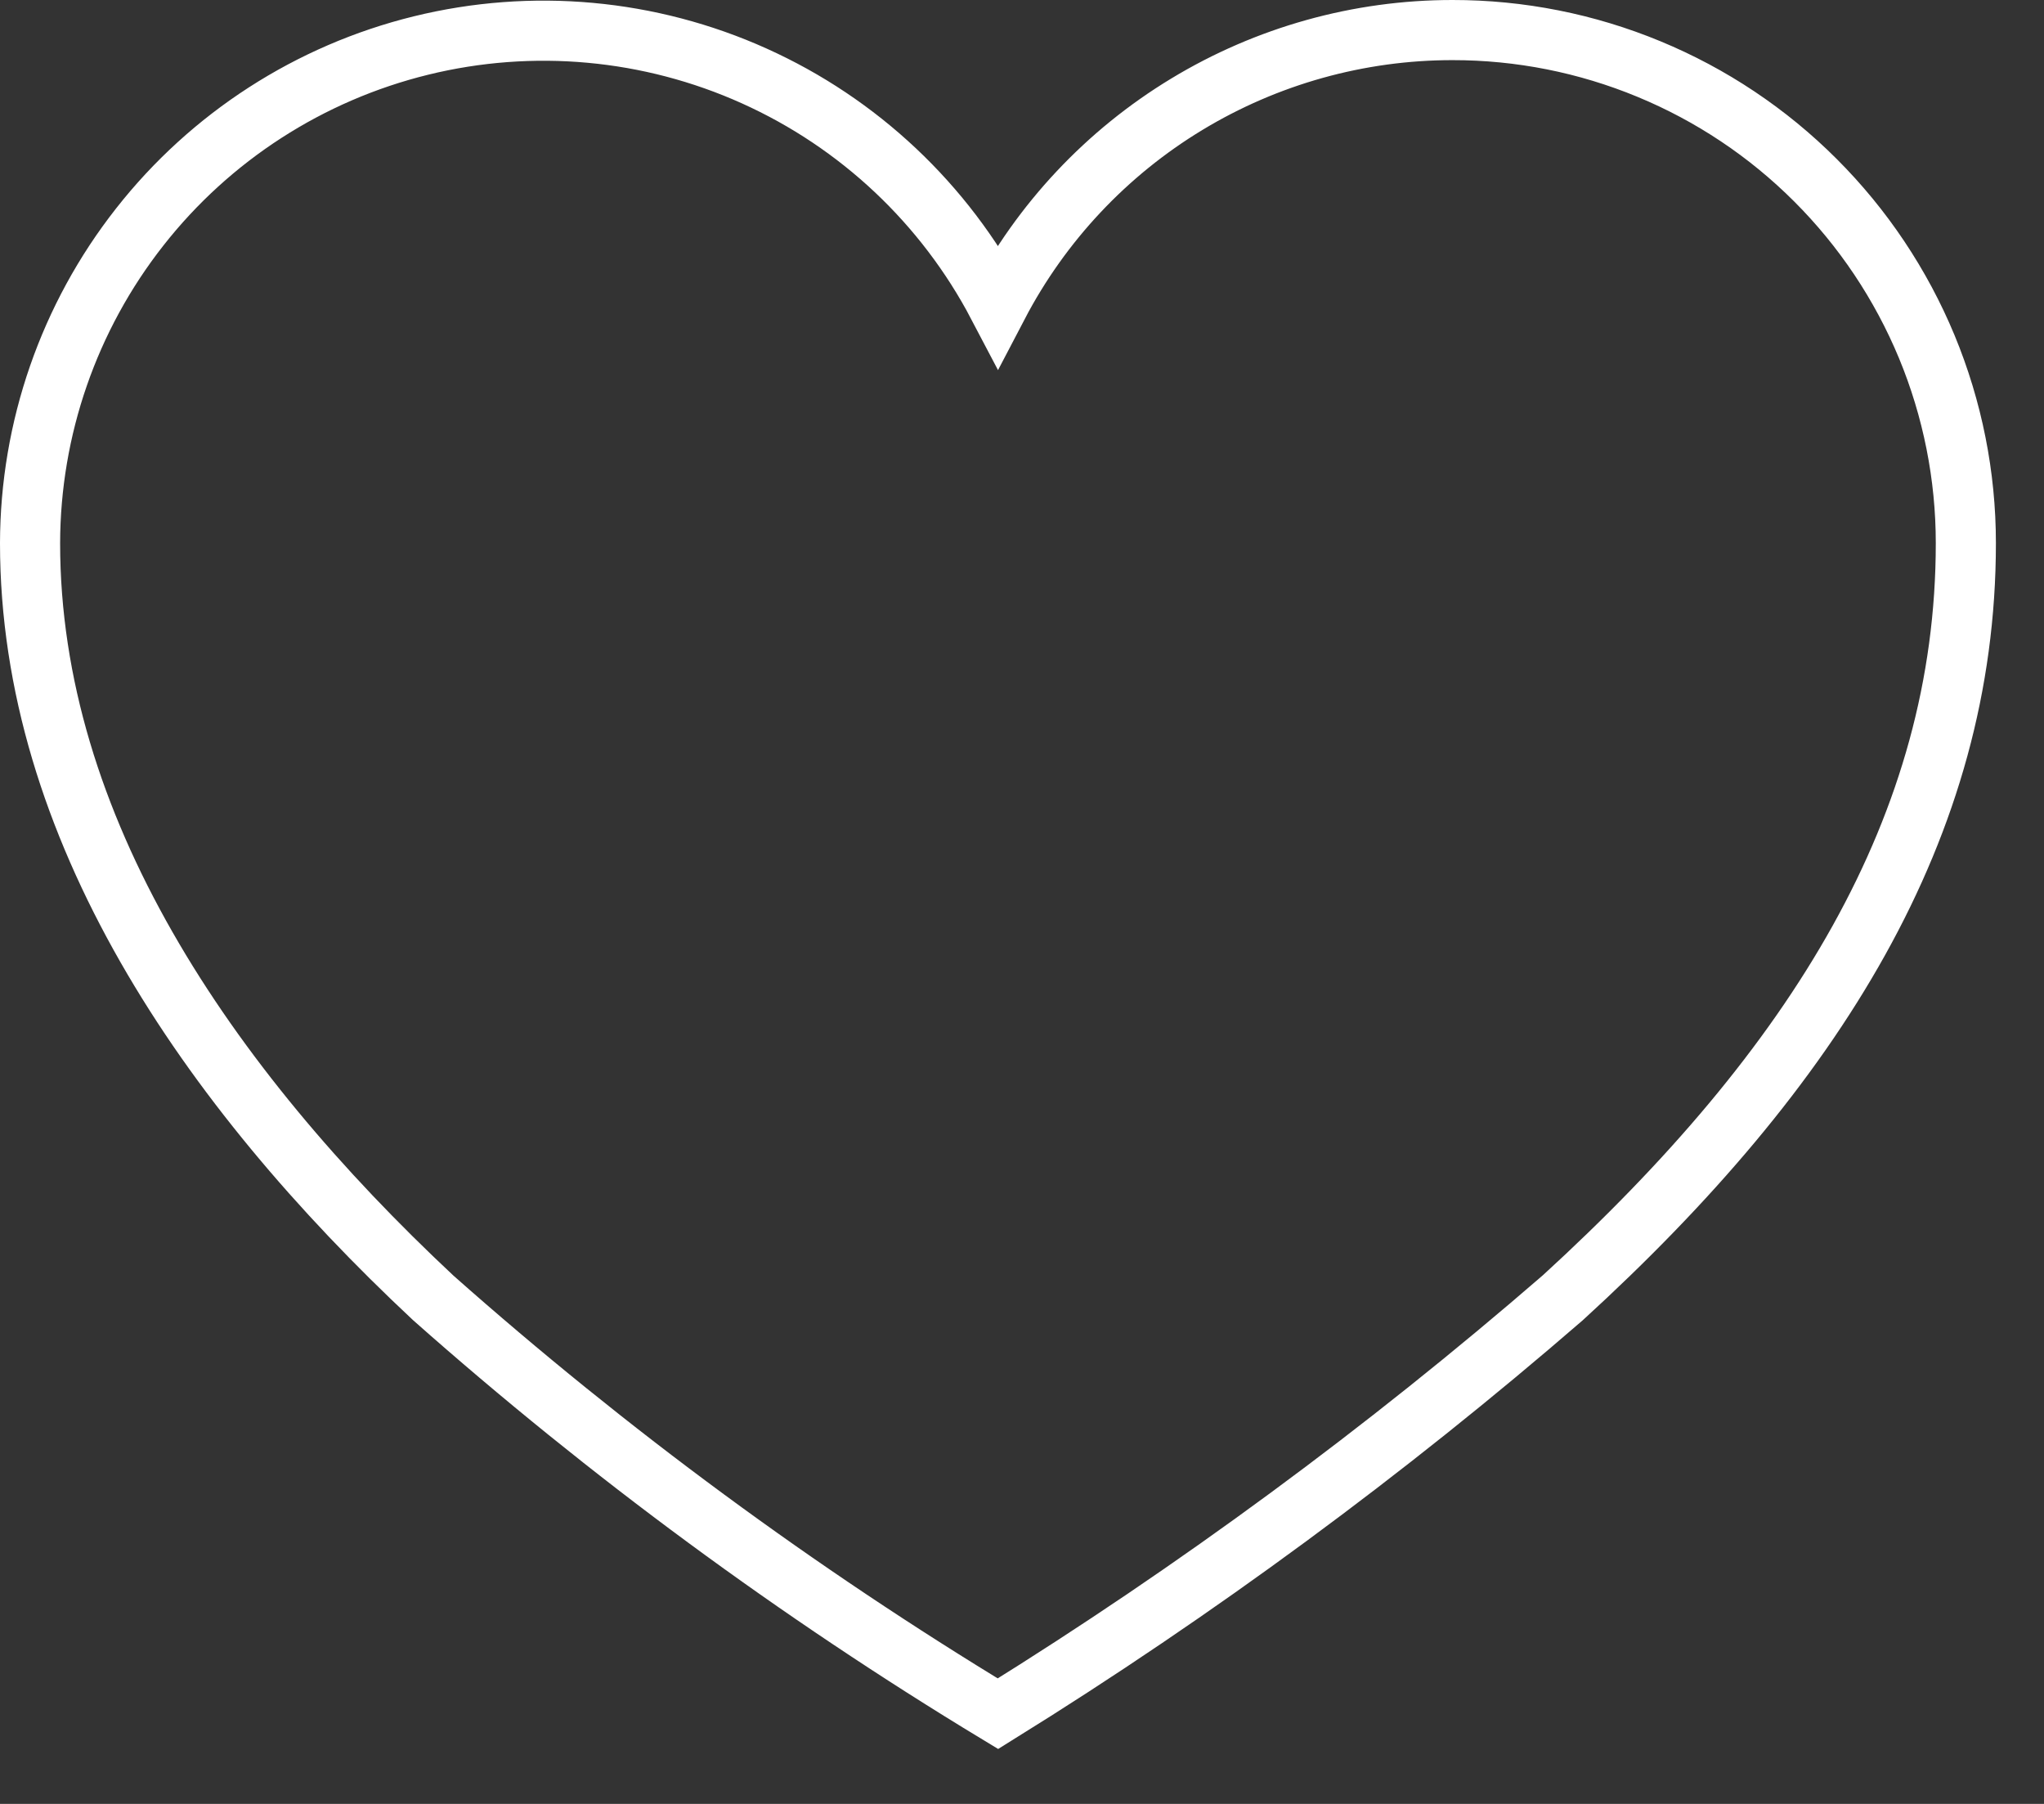 <svg xmlns="http://www.w3.org/2000/svg" width="34" height="30" viewBox="0 0 34 30" fill="none">
  <rect x="0" y="0" width="34" height="30" fill="#333333" stroke="none"/>
  <path d="M24.16 0.5C22.602 0.5 21.074 0.927 19.741 1.734C18.408 2.541 17.322 3.697 16.6 5.078C15.713 3.389 14.286 2.046 12.546 1.263C10.807 0.48 8.855 0.302 7.003 0.757C5.15 1.212 3.503 2.274 2.325 3.774C1.146 5.274 0.504 7.125 0.5 9.033C0.5 13.744 3.426 18.049 7.206 21.584C10.122 24.168 13.266 26.483 16.6 28.5C19.909 26.446 23.05 24.133 25.994 21.584C30.194 17.748 32.7 13.744 32.7 9.033C32.7 7.912 32.479 6.802 32.05 5.766C31.62 4.73 30.991 3.789 30.198 2.997C29.405 2.204 28.464 1.576 27.428 1.148C26.392 0.719 25.281 0.499 24.16 0.5Z" stroke="white" stroke-miterlimit="10"/>
</svg>